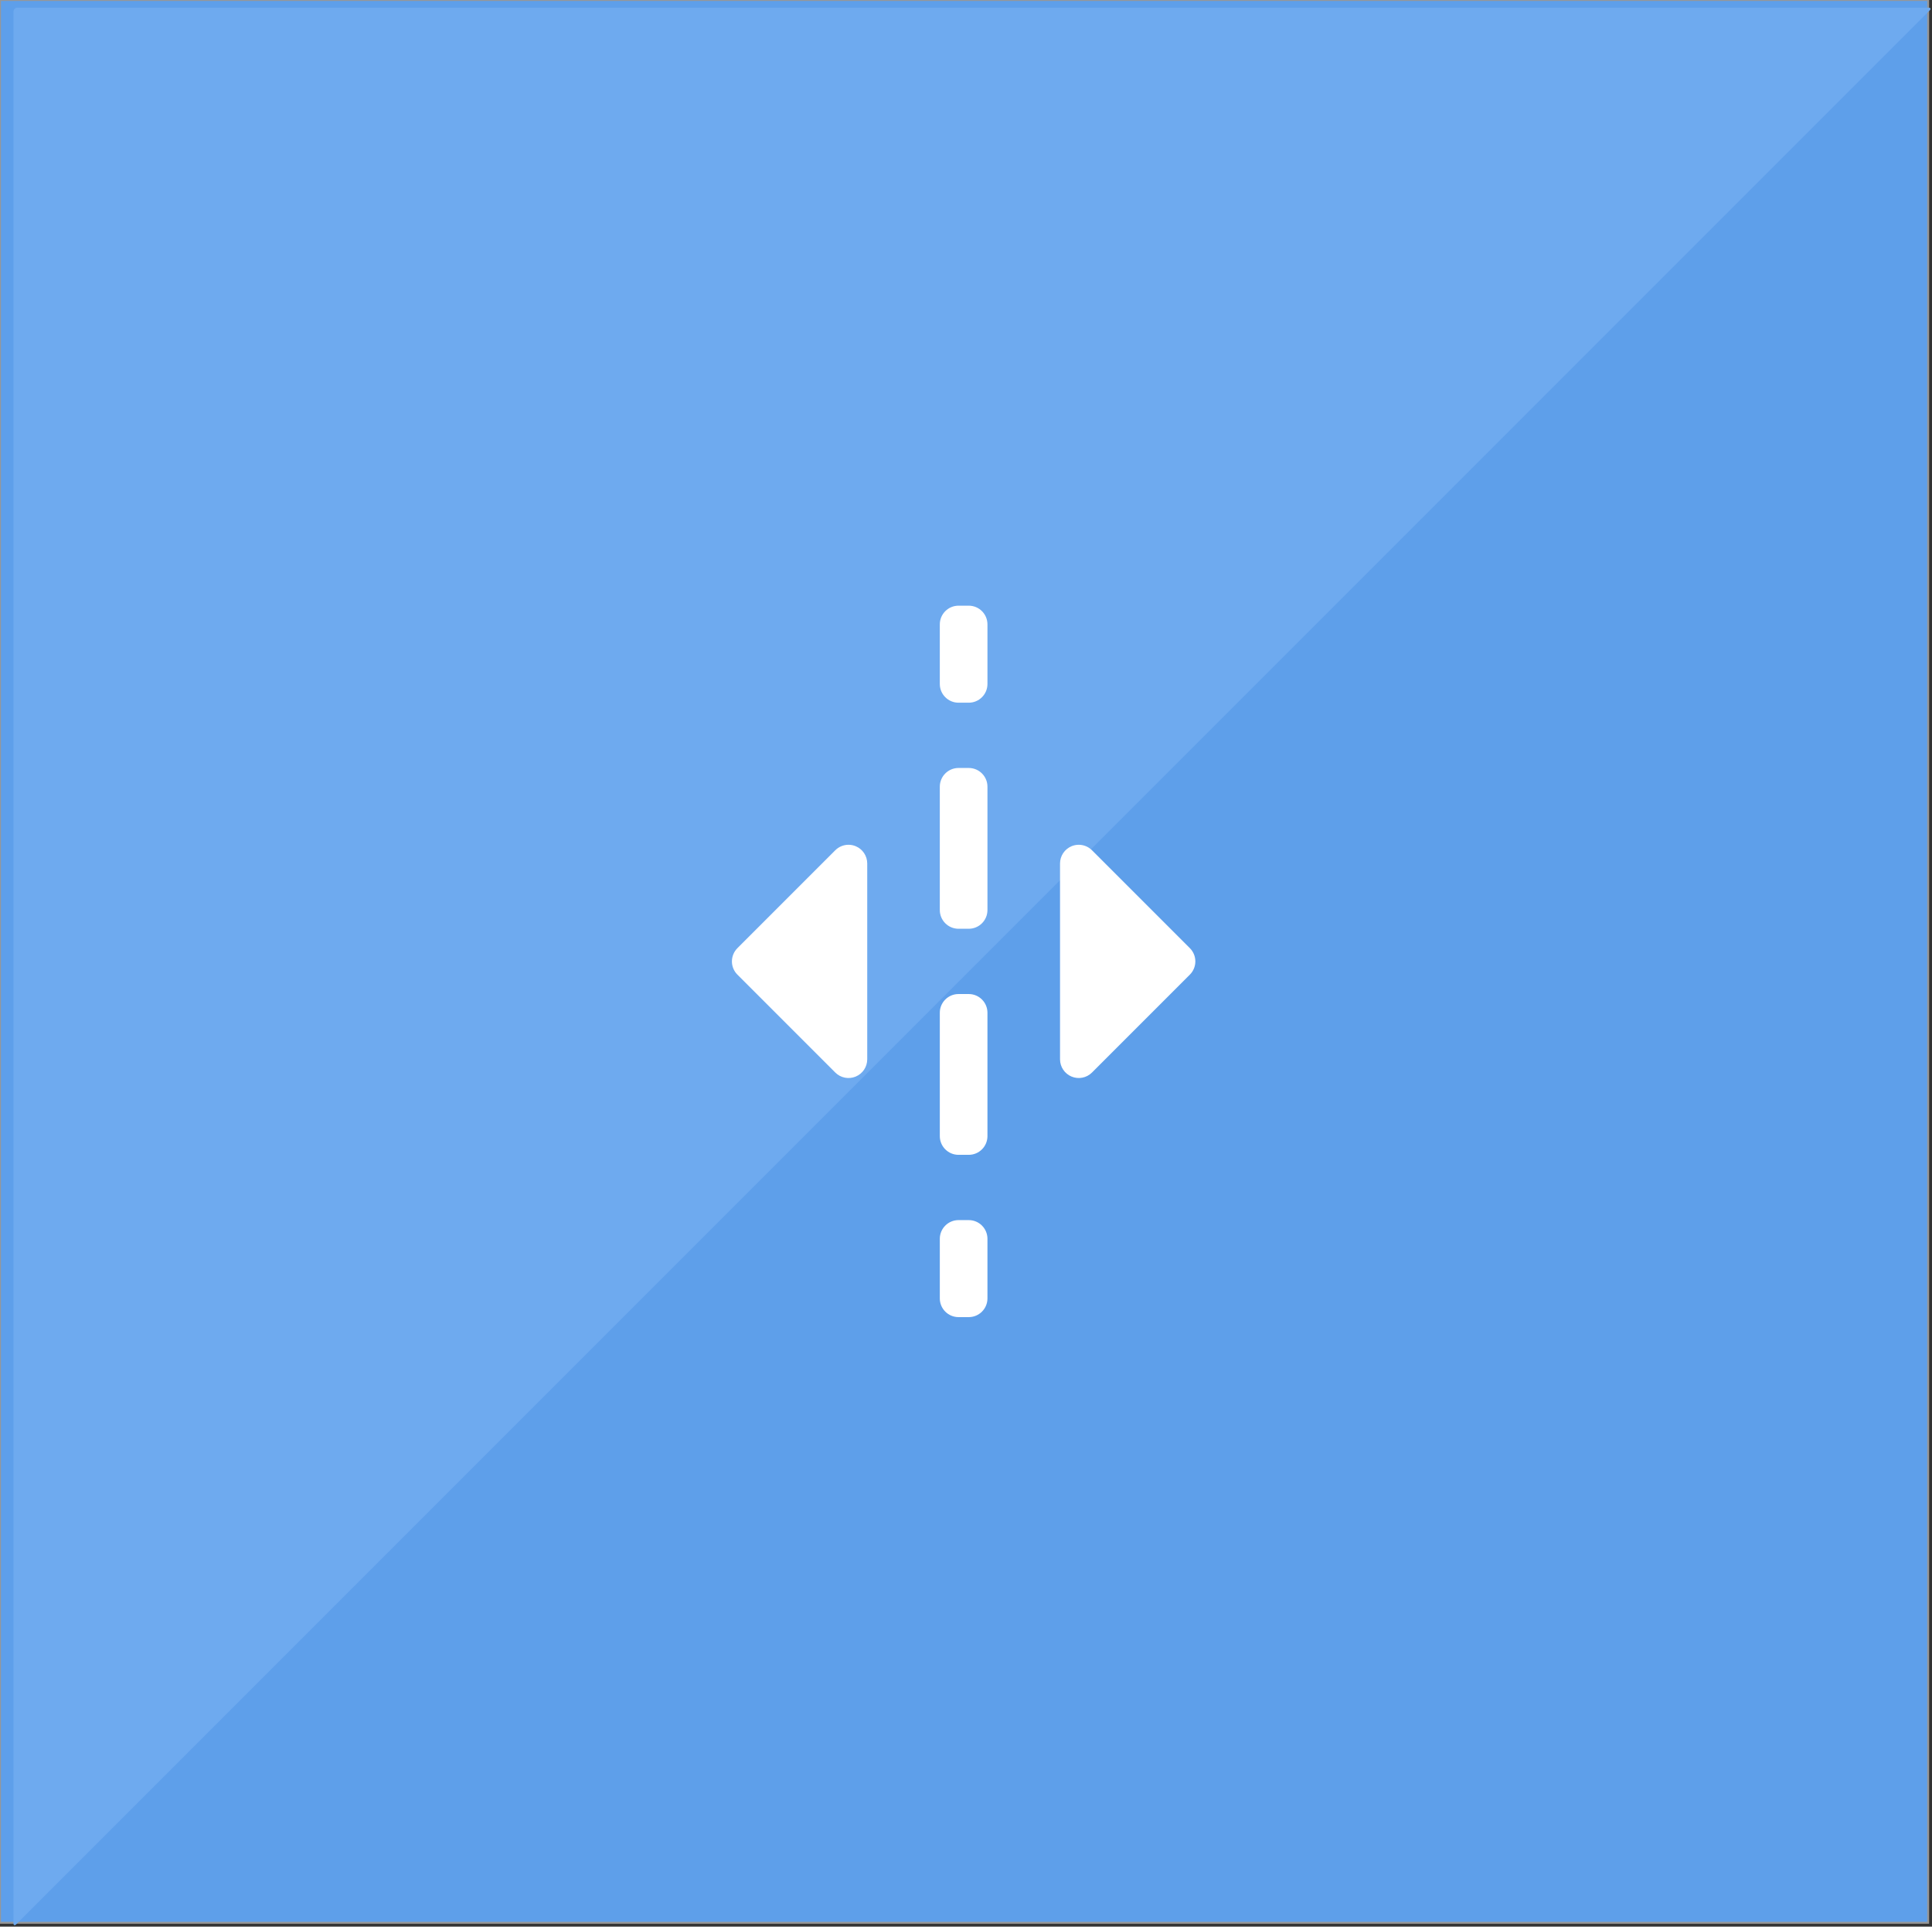 <?xml version="1.0" encoding="UTF-8" standalone="no"?>
<svg width="1005px" height="1002px" viewBox="0 0 1005 1002" version="1.1" xmlns="http://www.w3.org/2000/svg" xmlns:xlink="http://www.w3.org/1999/xlink" xmlns:sketch="http://www.bohemiancoding.com/sketch/ns">
    <rect x="0" y="0" width="1005" height="1002" fill="#333333" stroke="none"/>
    <!-- Generator: Sketch 3.4.1 (15681) - http://www.bohemiancoding.com/sketch -->
    <title>trim-line</title>
    <desc>Created with Sketch.</desc>
    <defs></defs>
    <g id="Exportable" stroke="none" stroke-width="1" fill="none" fill-rule="evenodd" sketch:type="MSPage">
        <g id="Divider" sketch:type="MSLayerGroup" transform="translate(0, -119)">
            <g id="trim-line" transform="translate(0, 119)" sketch:type="MSShapeGroup">
                <rect id="Rectangle-1" stroke="#979797" fill="#5E9FEA" x="0" y="0" width="1003" height="1000"></rect>
                <path d="M9.008,4 C7.899,4 7,4.889 7,6.008 L7,1000.205 C7,1001.314 7.636,1001.577 8.409,1000.804 L1003.804,5.409 C1004.583,4.631 1004.324,4 1003.205,4 L9.008,4 Z" id="Rectangle-12-Copy" fill="#6EAAEF"></path>
                <g id="Capa_1" transform="translate(380, 315)" fill="#FFFFFF">
                    <g id="Group">
                        <path d="M54.5,242.799 C57.284,245.584 61.472,246.416 65.111,244.91 C68.749,243.402 71.121,239.852 71.121,235.915 L71.121,134.086 C71.121,130.148 68.749,126.598 65.111,125.09 C63.906,124.592 62.642,124.349 61.386,124.349 C58.853,124.349 56.362,125.338 54.5,127.201 L3.586,178.115 C1.76,179.941 0.733,182.418 0.733,185 C0.733,187.582 1.76,190.06 3.586,191.884 L54.5,242.799 L54.5,242.799 Z" id="Shape"></path>
                        <path d="M177.427,244.91 C181.062,246.415 185.251,245.587 188.036,242.799 L238.952,191.884 C240.777,190.058 241.803,187.582 241.803,185 C241.803,182.418 240.779,179.94 238.952,178.115 L188.036,127.201 C186.174,125.339 183.683,124.349 181.15,124.349 C179.897,124.349 178.629,124.591 177.427,125.09 C173.788,126.598 171.415,130.148 171.415,134.086 L171.415,235.913 C171.415,239.852 173.788,243.402 177.427,244.91 L177.427,244.91 Z" id="Shape"></path>
                        <path d="M123.923,0 L118.612,0 C113.235,0 108.876,4.359 108.876,9.737 L108.876,40.718 C108.876,46.095 113.235,50.455 118.612,50.455 L123.923,50.455 C129.301,50.455 133.66,46.095 133.66,40.718 L133.66,9.737 C133.66,4.359 129.302,0 123.923,0 L123.923,0 Z" id="Shape"></path>
                        <path d="M123.923,84.402 L118.612,84.402 C113.235,84.402 108.876,88.762 108.876,94.139 L108.876,158.29 C108.876,163.667 113.235,168.027 118.612,168.027 L123.923,168.027 C129.301,168.027 133.66,163.667 133.66,158.29 L133.66,94.139 C133.66,88.761 129.302,84.402 123.923,84.402 L123.923,84.402 Z" id="Shape"></path>
                        <path d="M123.923,201.974 L118.612,201.974 C113.235,201.974 108.876,206.334 108.876,211.711 L108.876,275.862 C108.876,281.24 113.235,285.599 118.612,285.599 L123.923,285.599 C129.301,285.599 133.66,281.24 133.66,275.862 L133.66,211.711 C133.66,206.334 129.302,201.974 123.923,201.974 L123.923,201.974 Z" id="Shape"></path>
                        <path d="M123.923,319.545 L118.612,319.545 C113.235,319.545 108.876,323.905 108.876,329.282 L108.876,360.263 C108.876,365.641 113.235,370 118.612,370 L123.923,370 C129.301,370 133.66,365.641 133.66,360.263 L133.66,329.282 C133.66,323.905 129.302,319.545 123.923,319.545 L123.923,319.545 Z" id="Shape"></path>
                    </g>
                </g>
            </g>
        </g>
    </g>
</svg>